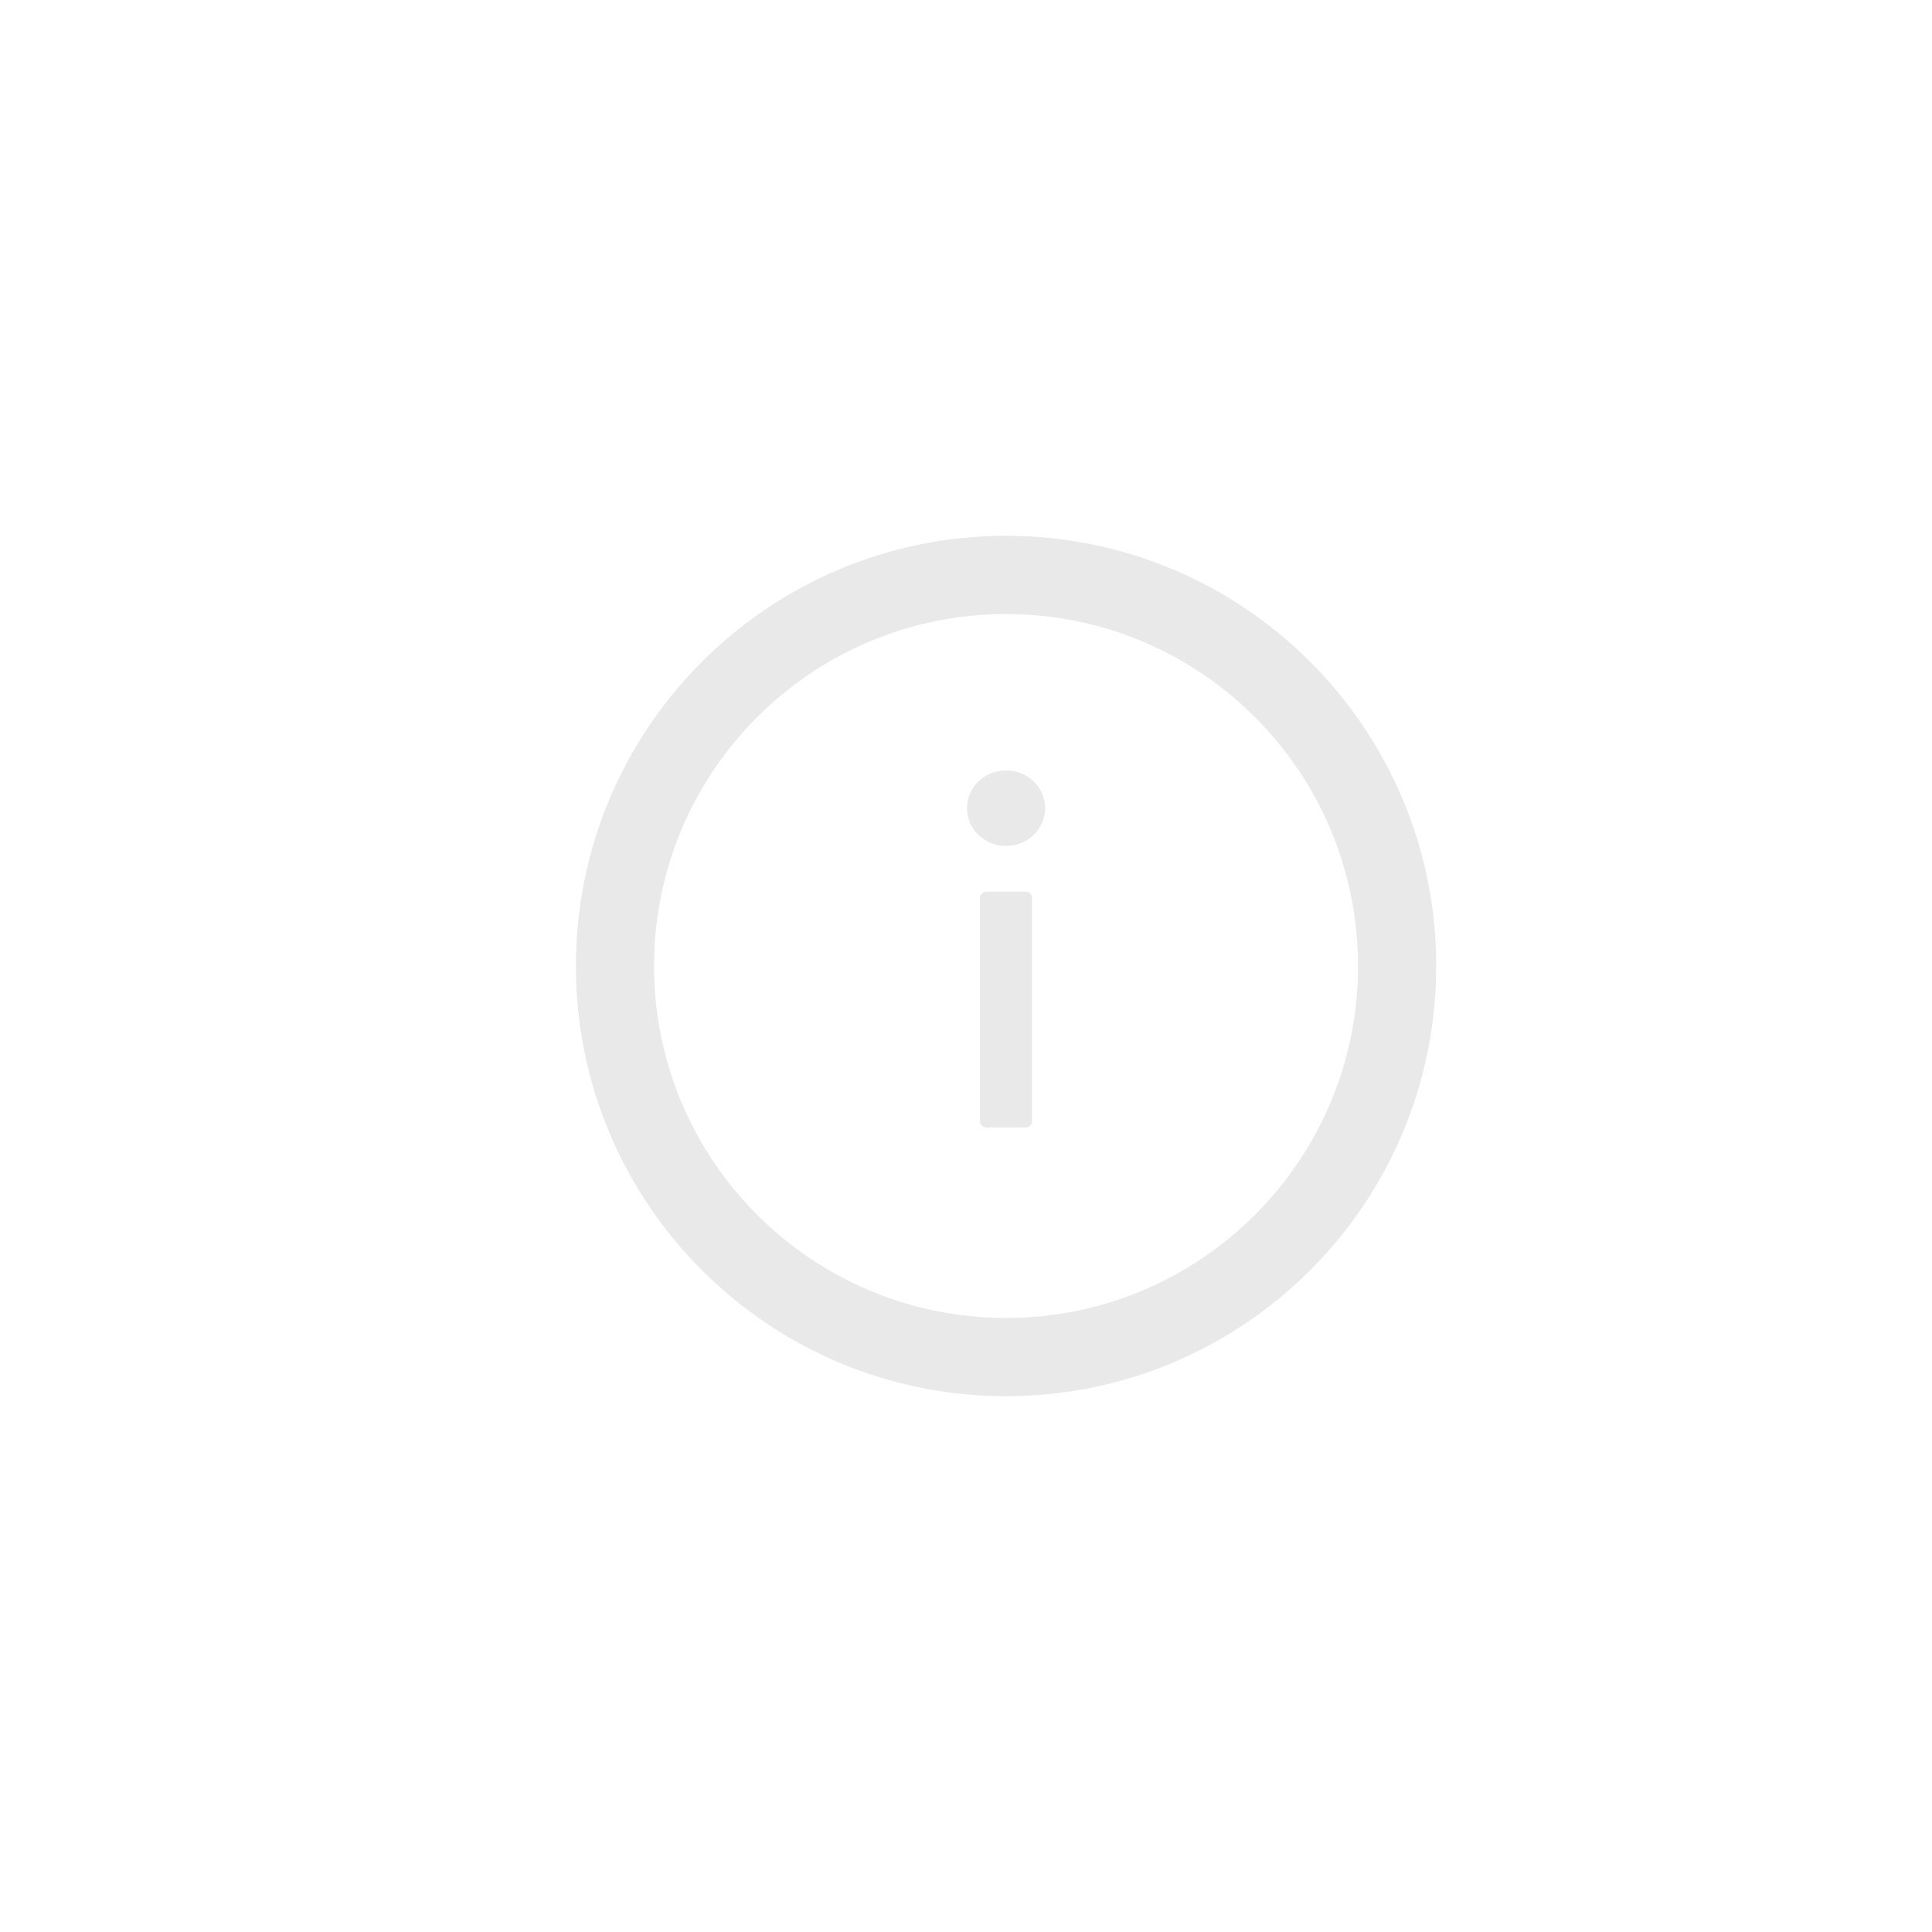 <svg width="24" height="24" viewBox="0 0 24 24" fill="none" xmlns="http://www.w3.org/2000/svg">
<path fill-rule="evenodd" clip-rule="evenodd" d="M12.498 17.344C15.449 17.344 17.841 14.951 17.841 12C17.841 9.049 15.449 6.656 12.498 6.656C9.546 6.656 7.154 9.049 7.154 12C7.154 14.951 9.546 17.344 12.498 17.344ZM12.498 16.372C10.083 16.372 8.125 14.415 8.125 12C8.125 9.585 10.083 7.628 12.498 7.628C14.912 7.628 16.87 9.585 16.87 12C16.87 14.415 14.912 16.372 12.498 16.372ZM12.154 10.371C12.063 10.283 12.012 10.164 12.012 10.04C12.012 9.915 12.063 9.796 12.154 9.708C12.245 9.62 12.369 9.571 12.498 9.571C12.626 9.571 12.75 9.62 12.841 9.708C12.932 9.796 12.983 9.915 12.983 10.04C12.983 10.164 12.932 10.283 12.841 10.371C12.75 10.459 12.626 10.508 12.498 10.508C12.369 10.508 12.245 10.459 12.154 10.371ZM12.174 11.154C12.174 11.111 12.21 11.076 12.255 11.076H12.741C12.785 11.076 12.821 11.111 12.821 11.154V13.928C12.821 13.971 12.785 14.006 12.741 14.006H12.255C12.21 14.006 12.174 13.971 12.174 13.928V11.154Z" fill="#E9E9E9"/>
</svg>
